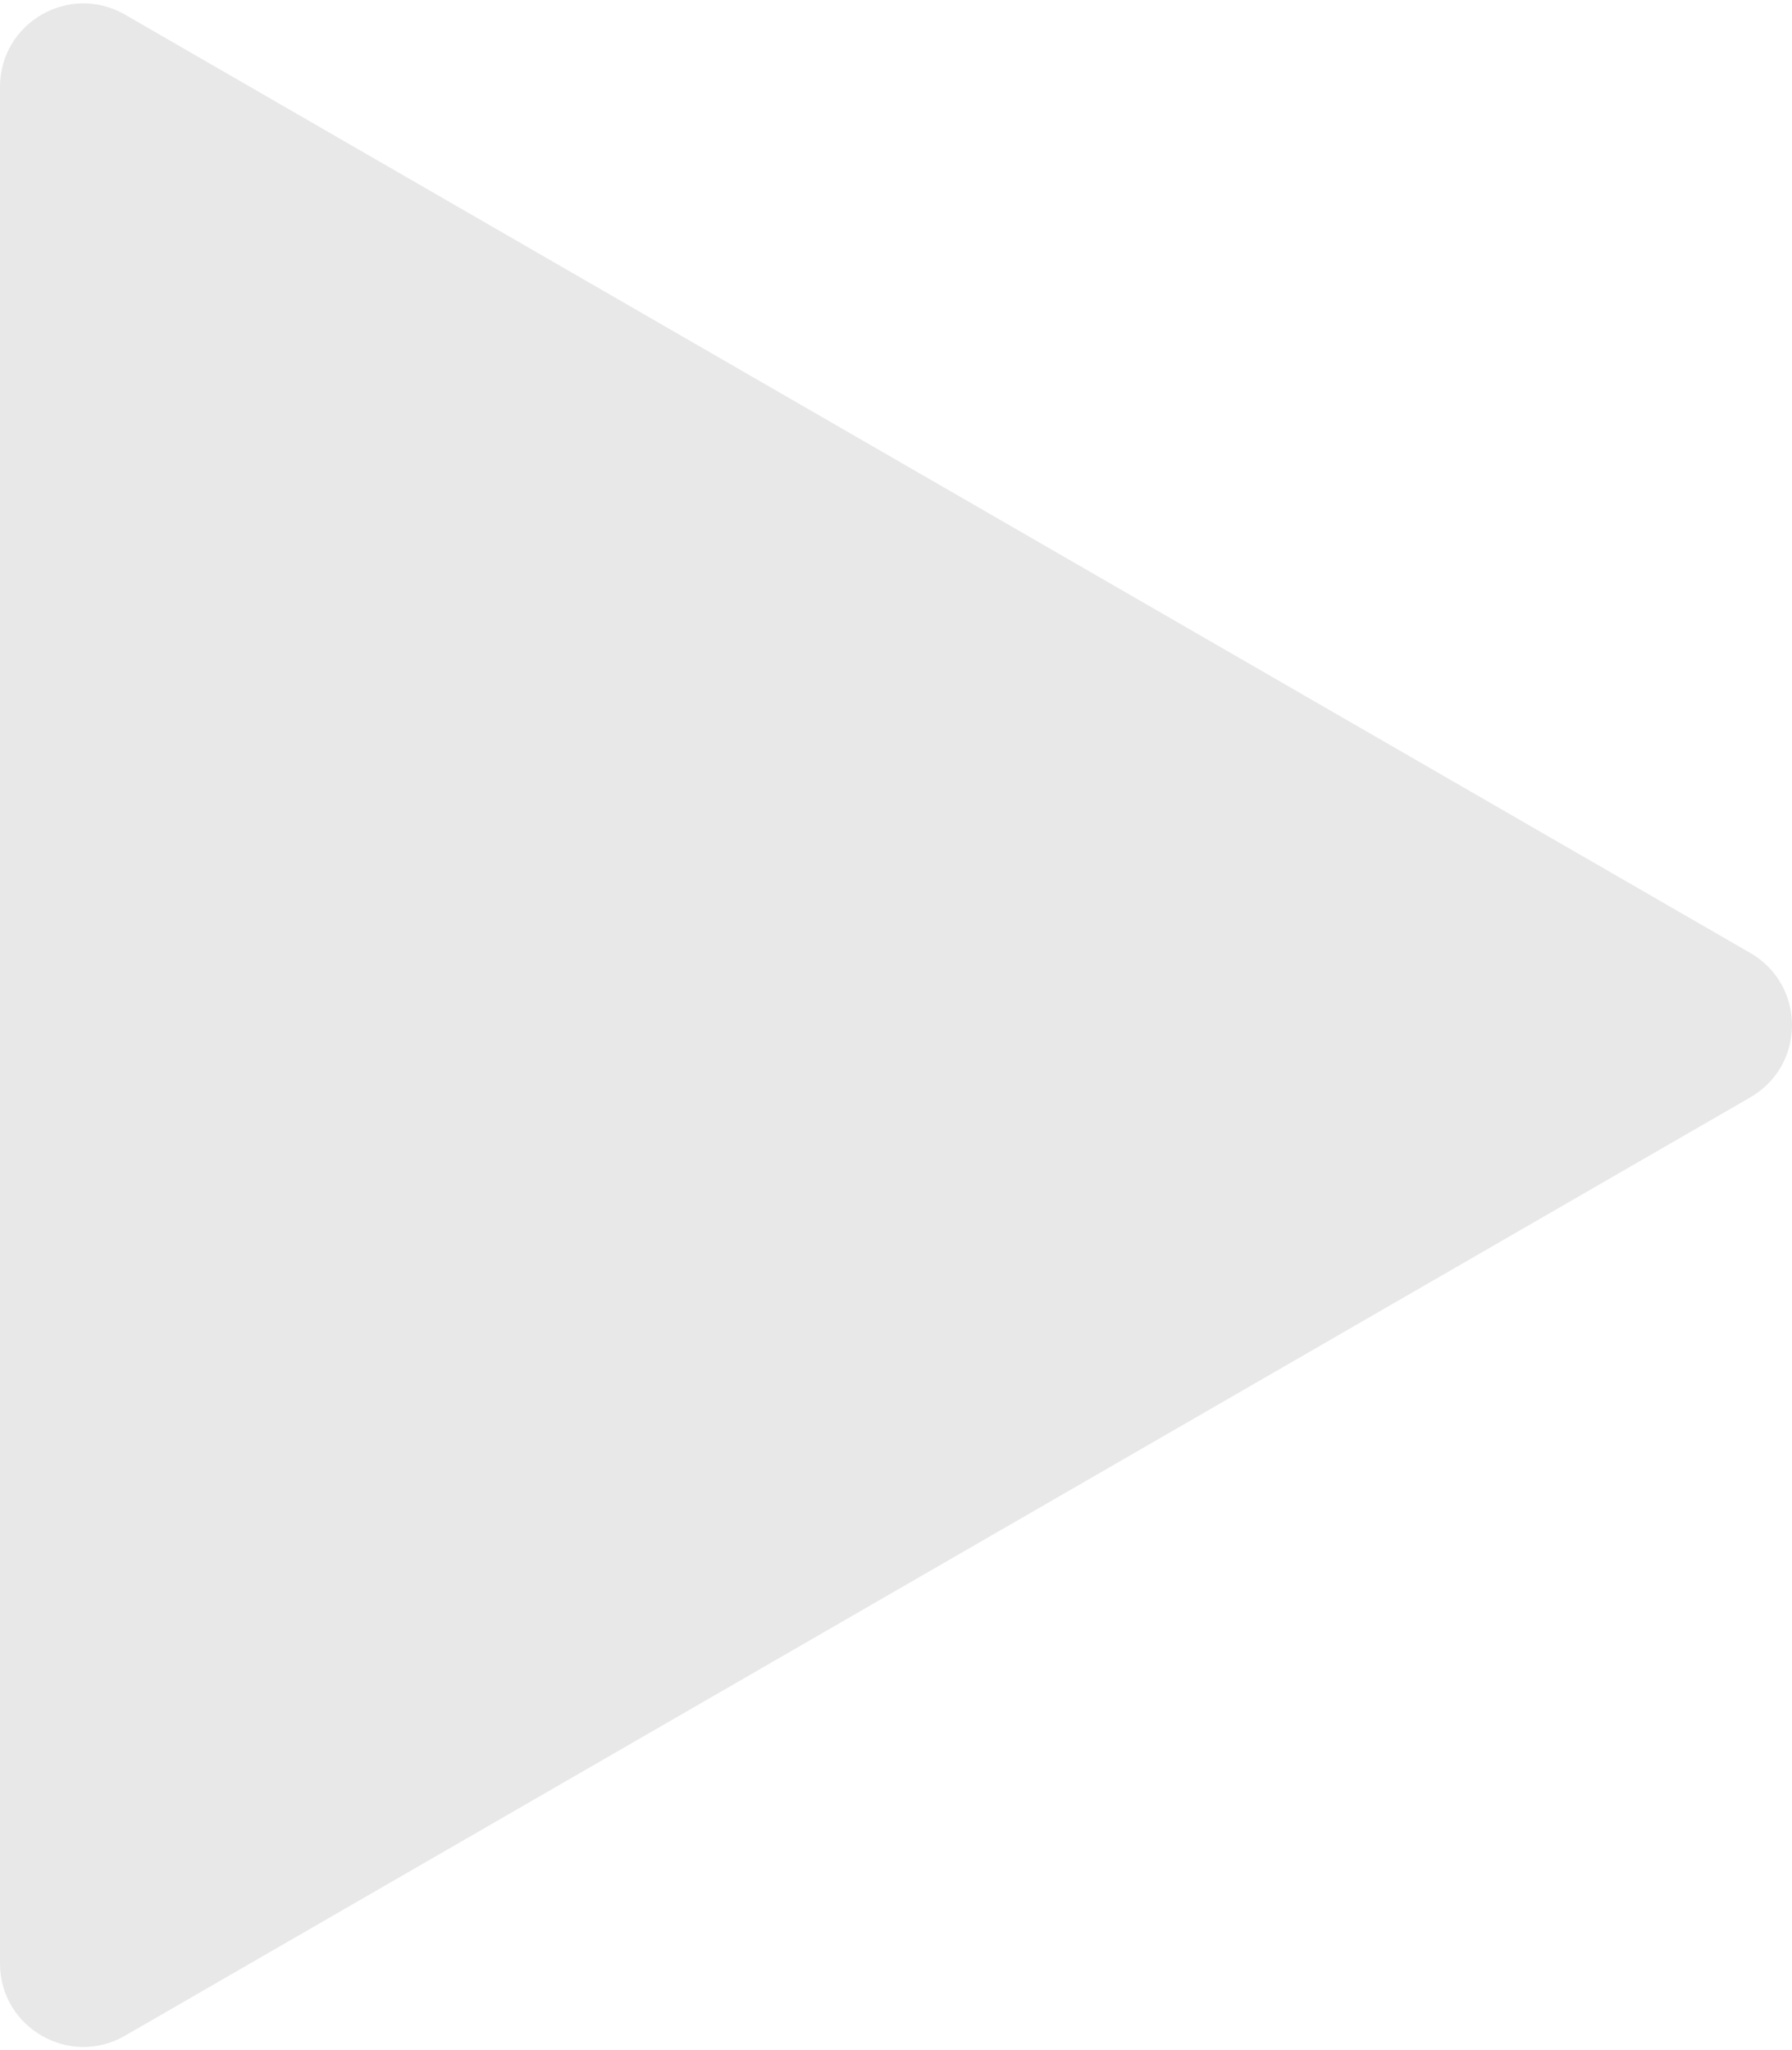 <svg width="215" height="246" viewBox="0 0 215 246" fill="none" xmlns="http://www.w3.org/2000/svg">
<path d="M210 114.34C216.667 118.189 216.667 127.811 210 131.66L15 244.244C8.333 248.093 0 243.281 0 235.583V10.417C0 2.719 8.333 -2.093 15 1.756L210 114.34Z" fill="#E8E8E8"/>
</svg>

